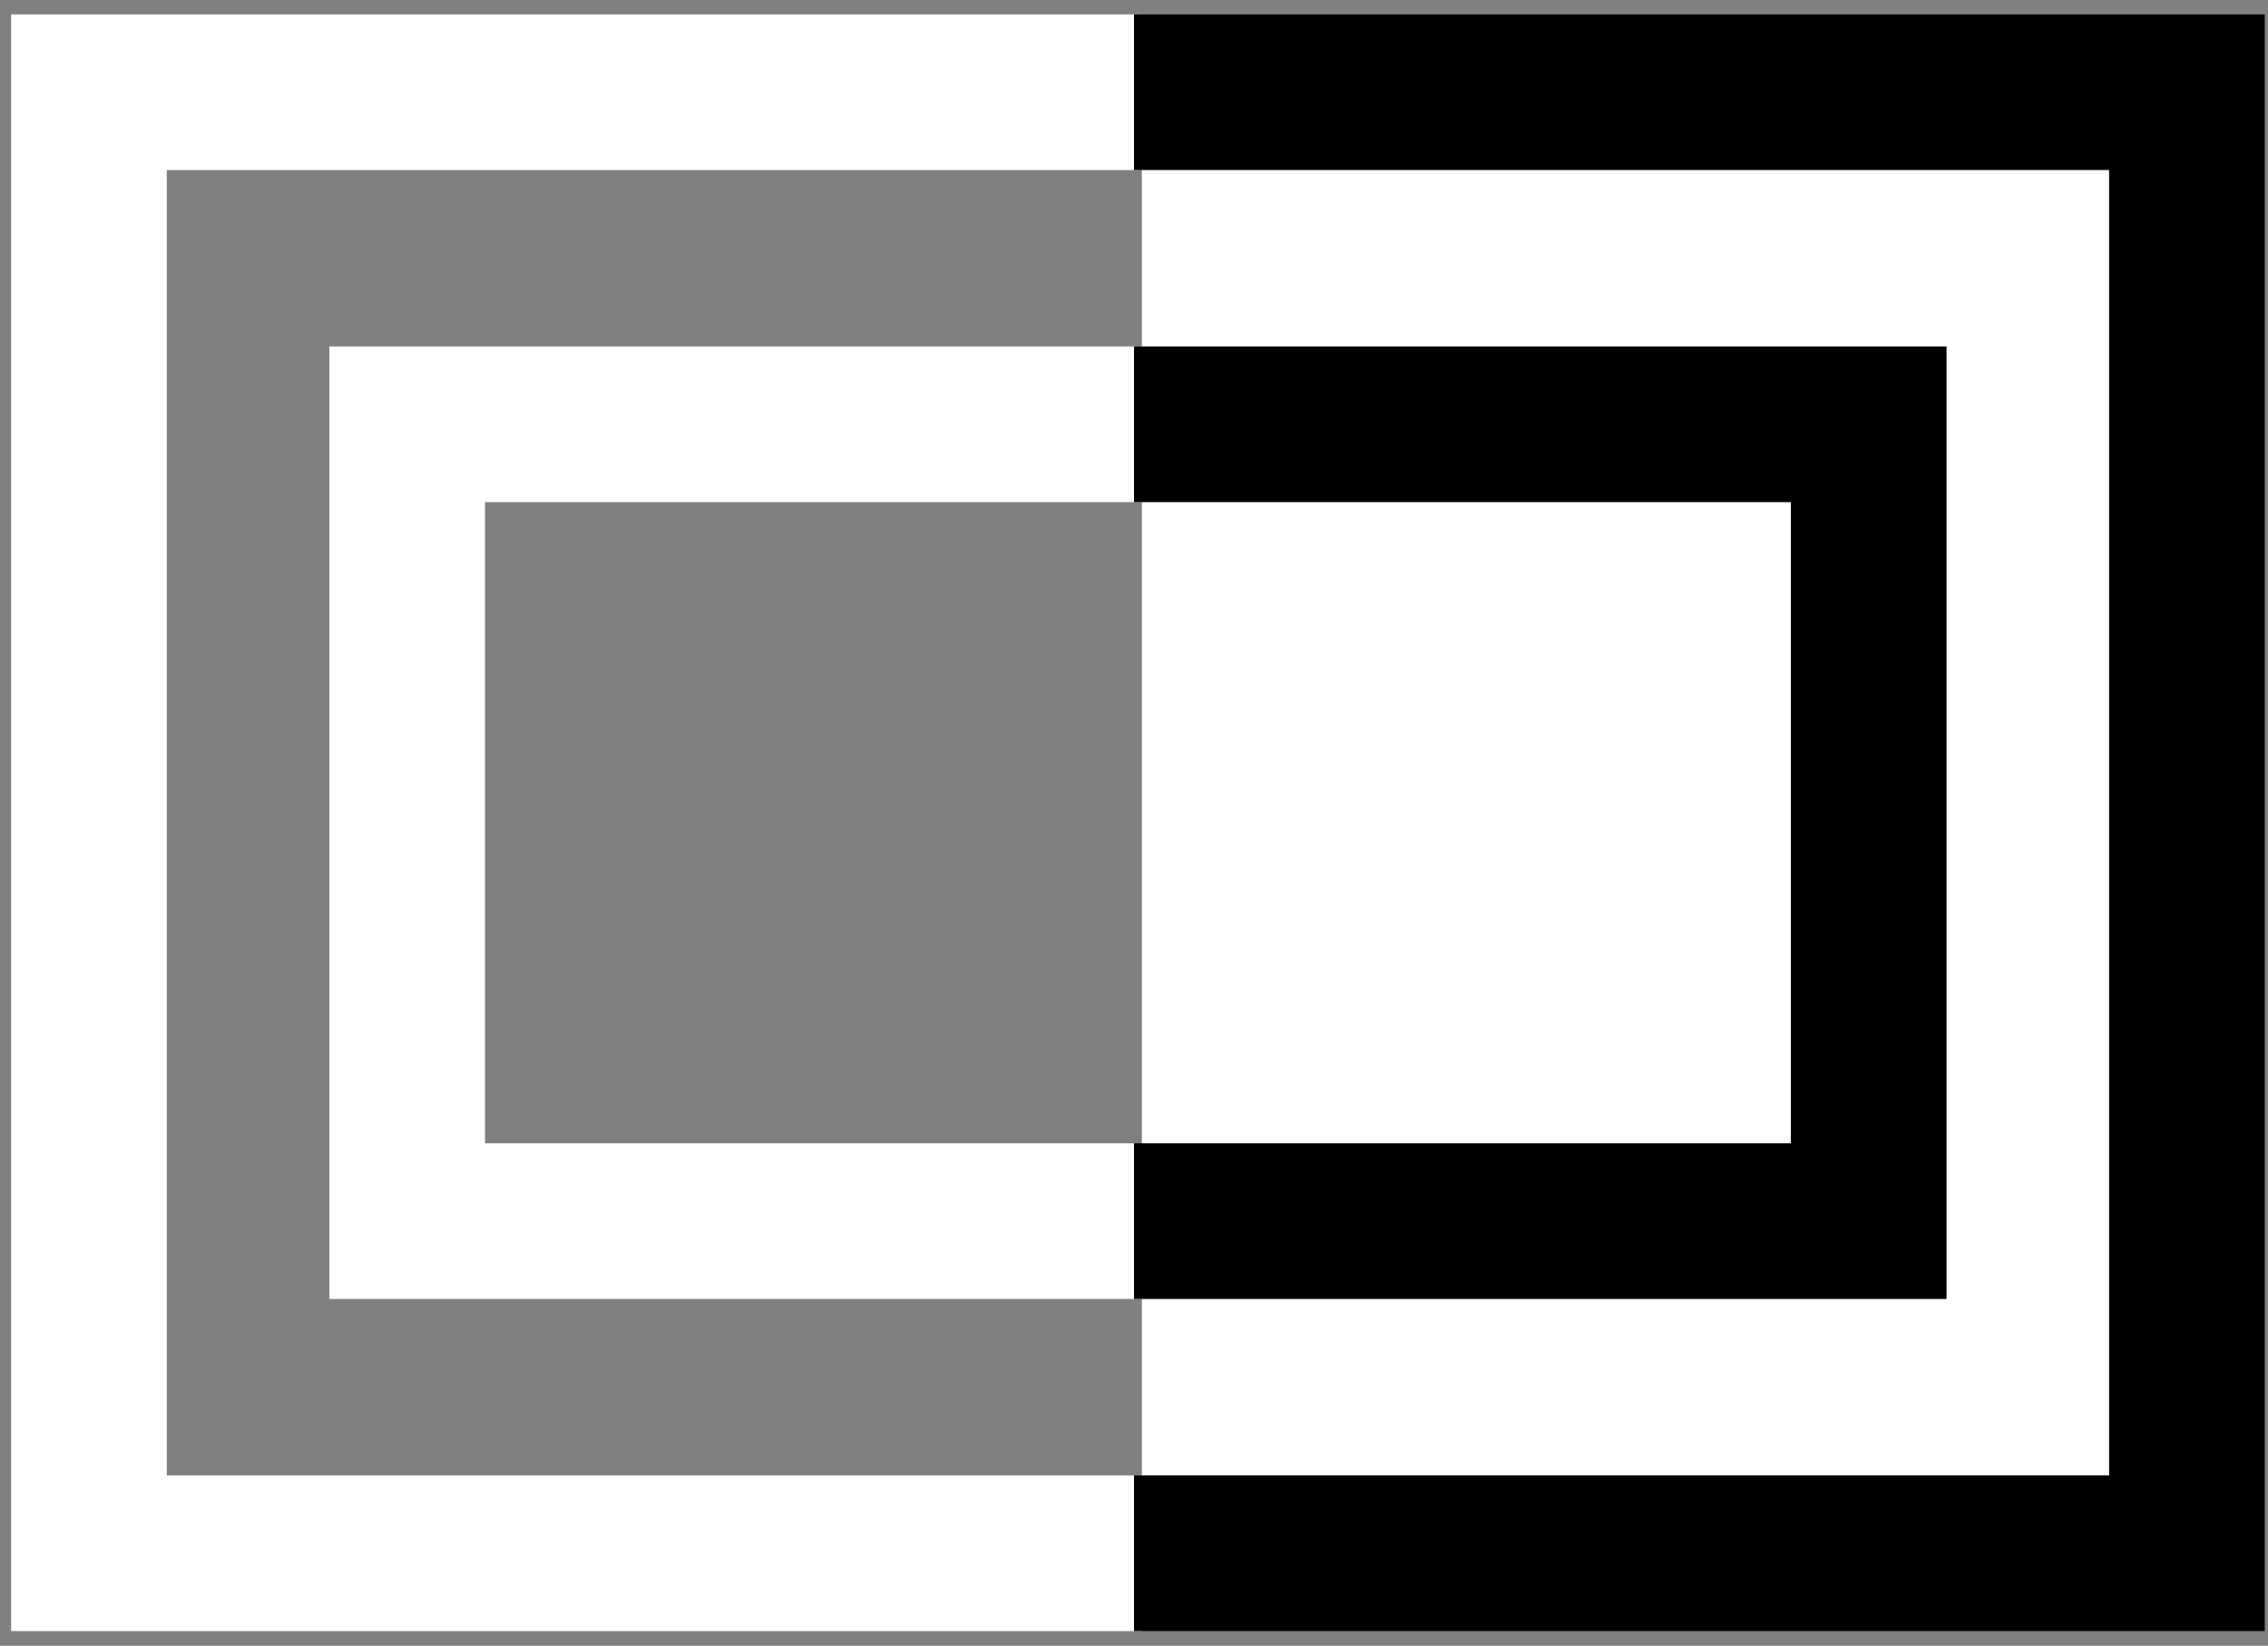 <svg width="51" height="37" viewBox="0 0 51 37" fill="none" xmlns="http://www.w3.org/2000/svg">
<rect x="0" y="0" width="51" height="37" fill="#808080" stroke="none"/>
<rect x="25.677" y="0.81" width="24.77" height="35.38" fill="white"/>
<path d="M25.677 2.073H2V34.92H25.677" stroke="white" stroke-width="3.5"/>
<path d="M25.677 9.539H9.156V27.454H25.677" stroke="white" stroke-width="3.5"/>
<path d="M25.5 2.073H49.177V34.92H25.5" stroke="black" stroke-width="3.5"/>
<path d="M25.5 9.539H42.021V27.454H25.5" stroke="black" stroke-width="3.5"/>
</svg>

